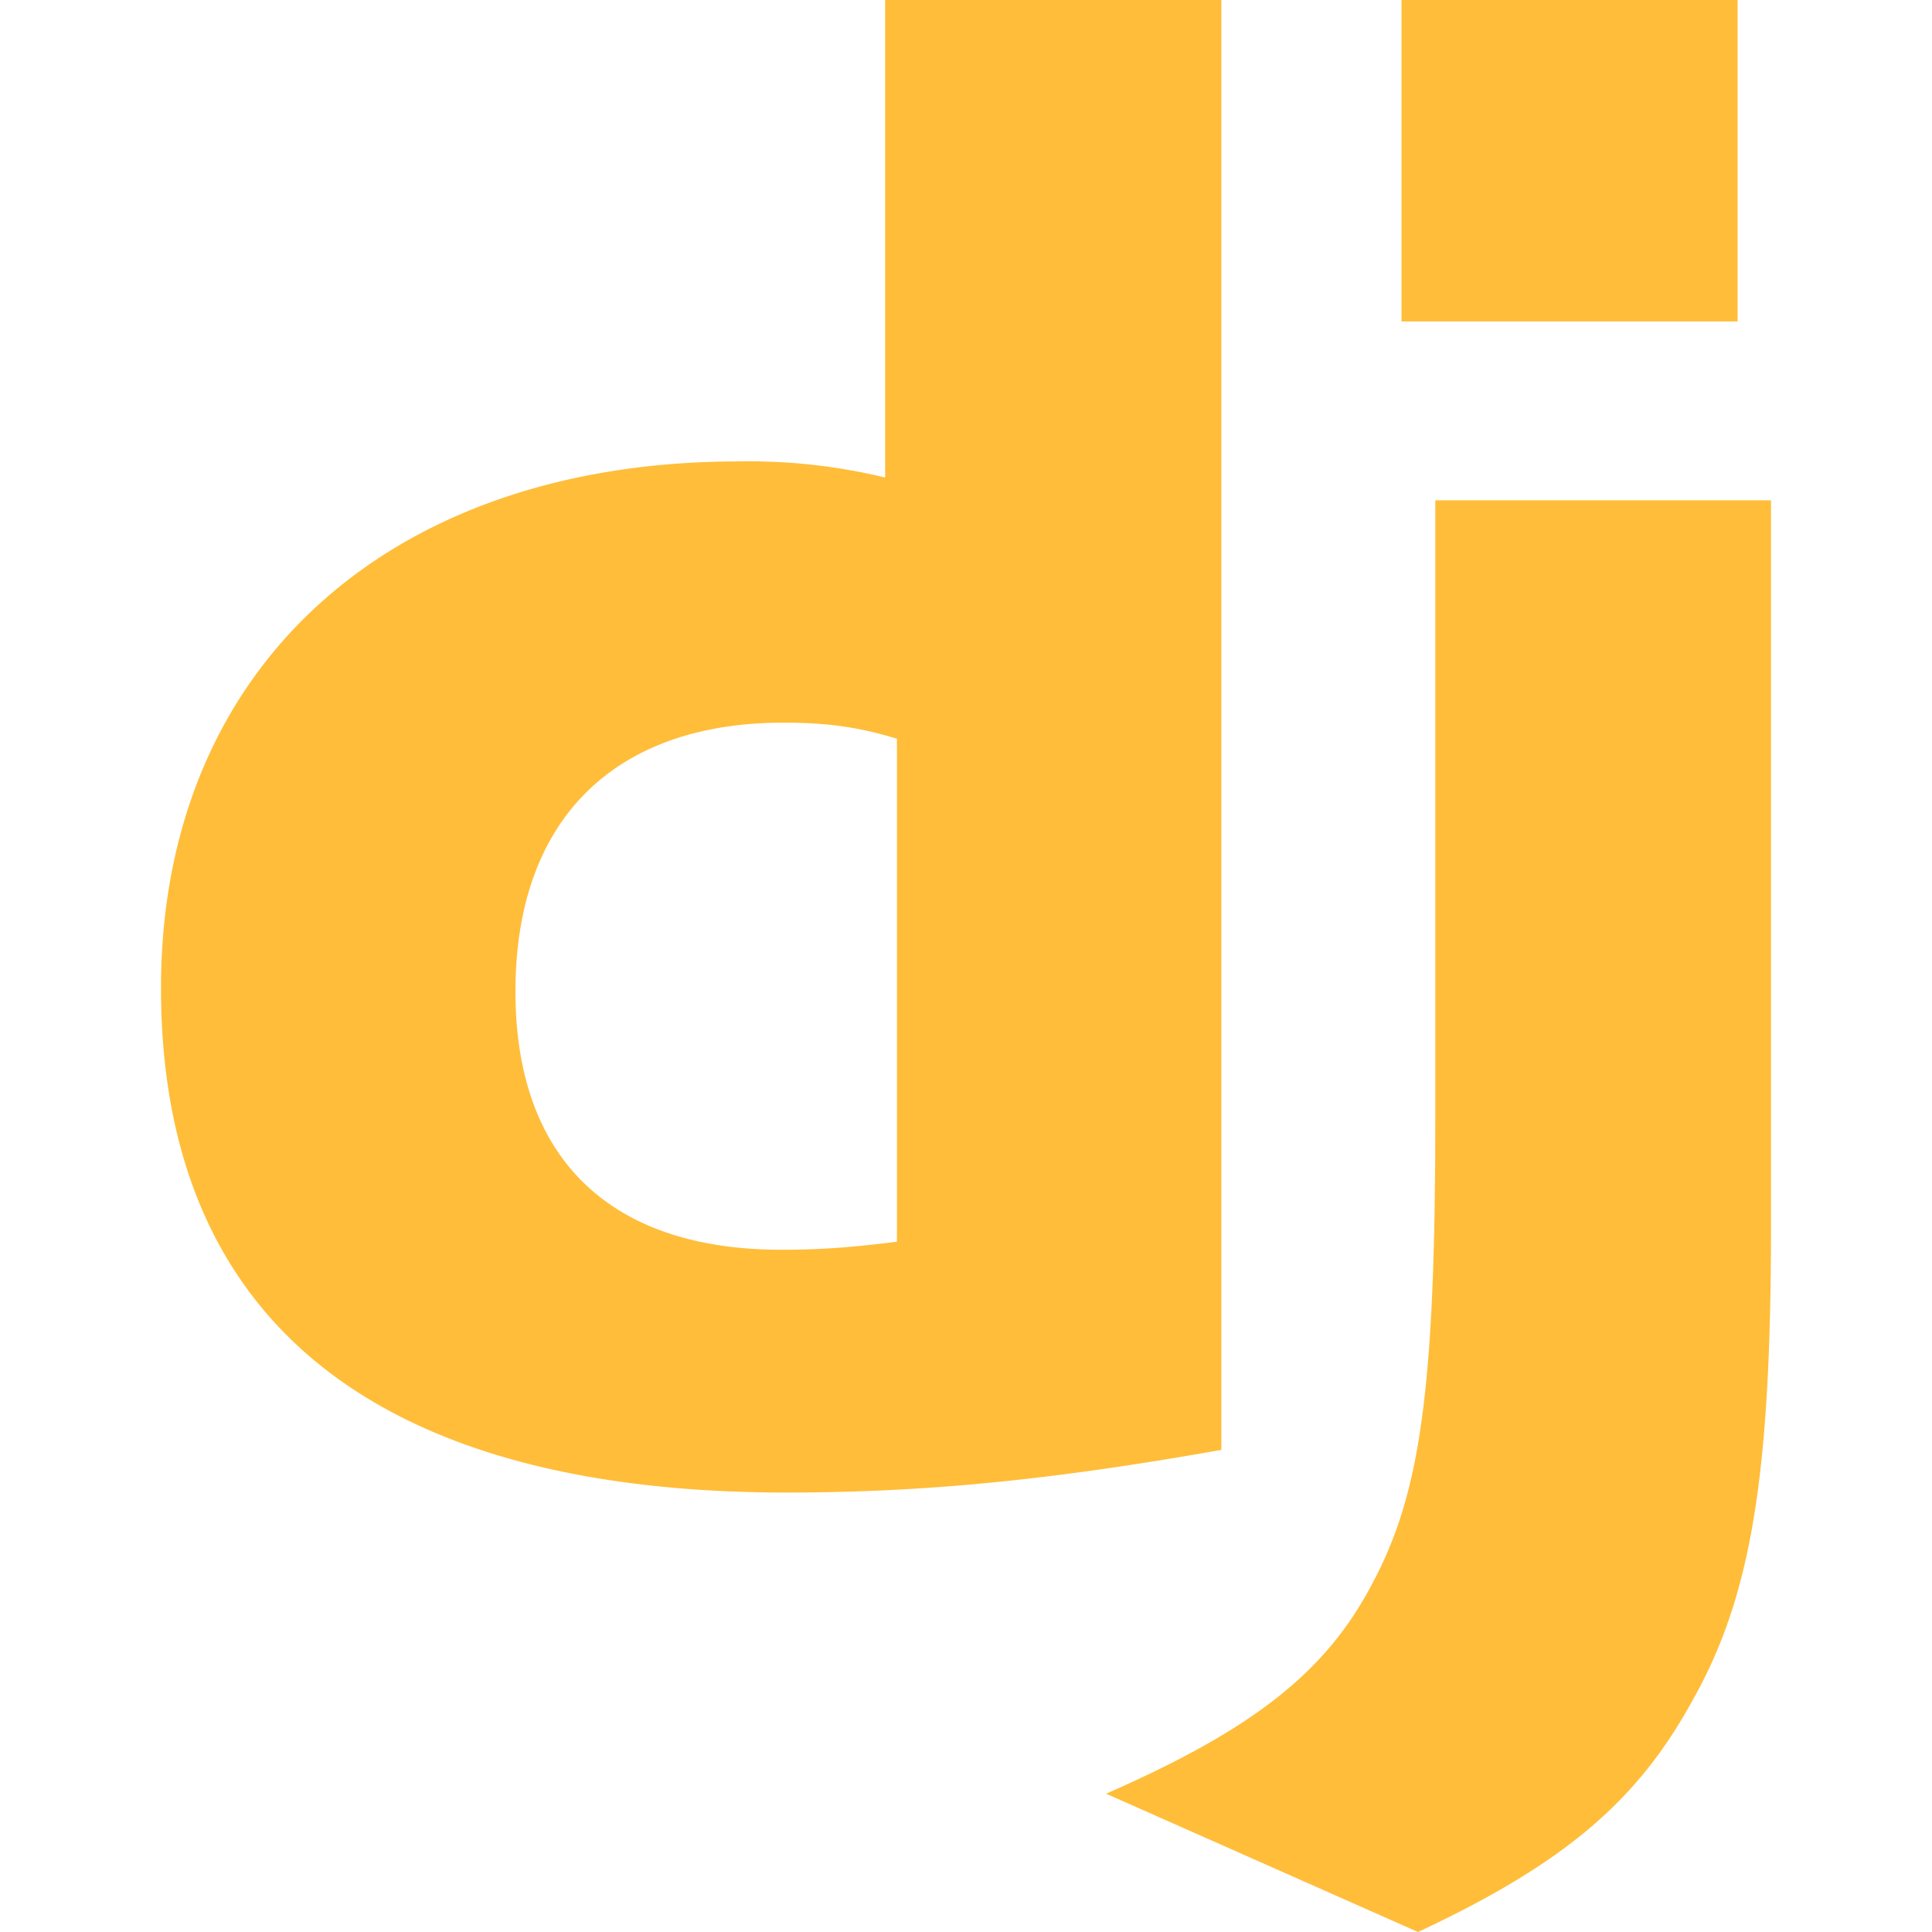 <svg xmlns="http://www.w3.org/2000/svg" width="3.5em" height="3.5em" viewBox="0 0 24 24"><path fill="#ffbd39" fill-rule="evenodd" d="M15.172 0h-4.176v5.932a7.21 7.21 0 0 0-1.816-.2C4.816 5.731 2 8.305 2 12.273c0 4.118 2.655 6.263 7.755 6.268c1.703 0 3.278-.15 5.417-.53V0ZM9.734 8.977c.516 0 .92.05 1.408.2v6.248c-.596.075-.972.1-1.434.1c-2.14 0-3.305-1.142-3.305-3.21c0-2.125 1.22-3.338 3.331-3.338Z" clip-rule="evenodd"/><path fill="#ffbd39" d="M22 15.233V6.215h-4.17v7.675c0 3.387-.188 4.674-.785 5.786c-.57 1.087-1.462 1.8-3.305 2.606L17.615 24c1.843-.862 2.735-1.643 3.412-2.88c.726-1.288.973-2.782.973-5.887ZM21.584 0H17.41v3.993h4.175V0Z"/></svg>